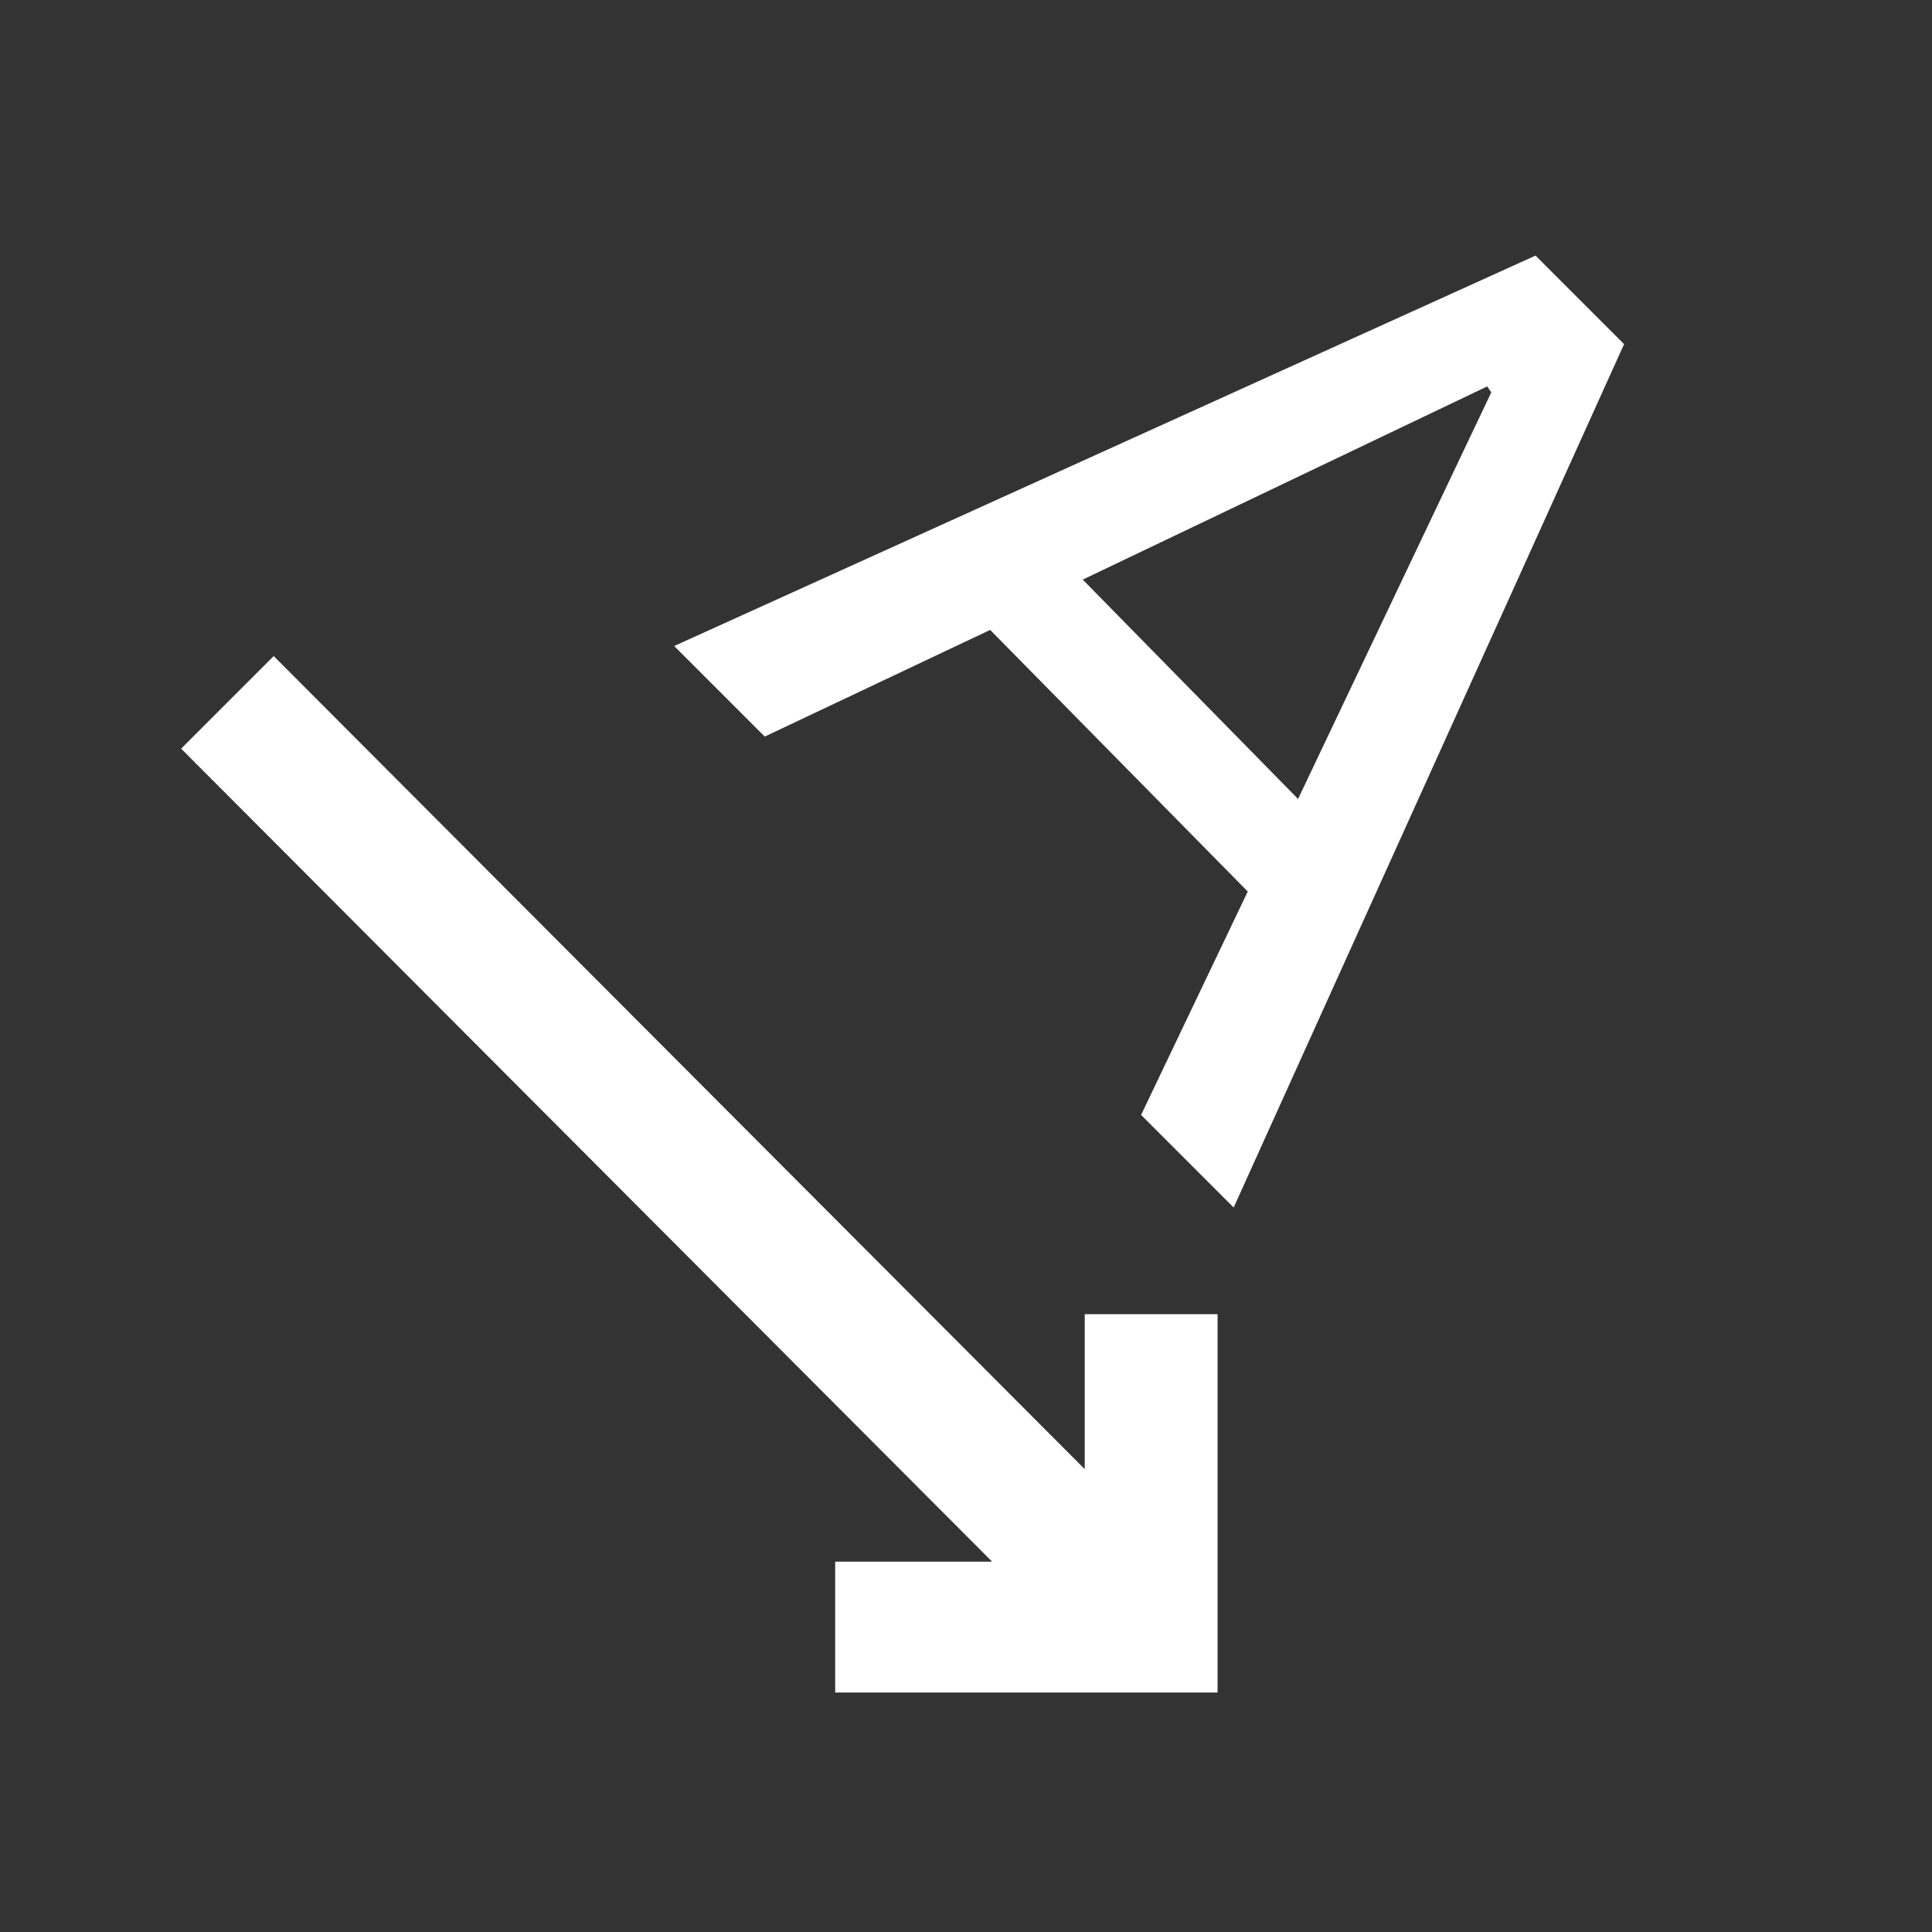 <svg xmlns="http://www.w3.org/2000/svg" height="48" width="48"><rect width="100%" height="100%" fill="#333333" stroke="none"/><path fill="#FFFFFF" d="M20.75 42.05V38.8H24.65L4.5 18.6L6.8 16.3L26.95 36.5V32.65H30.25V42.05ZM30.65 30 28.35 27.7 31 22.15 24.6 15.65 19 18.3 16.75 16.05 38.15 6.35 40.35 8.55ZM26.9 14.4 32.25 19.85 37.05 9.75 36.95 9.6Z"/></svg>